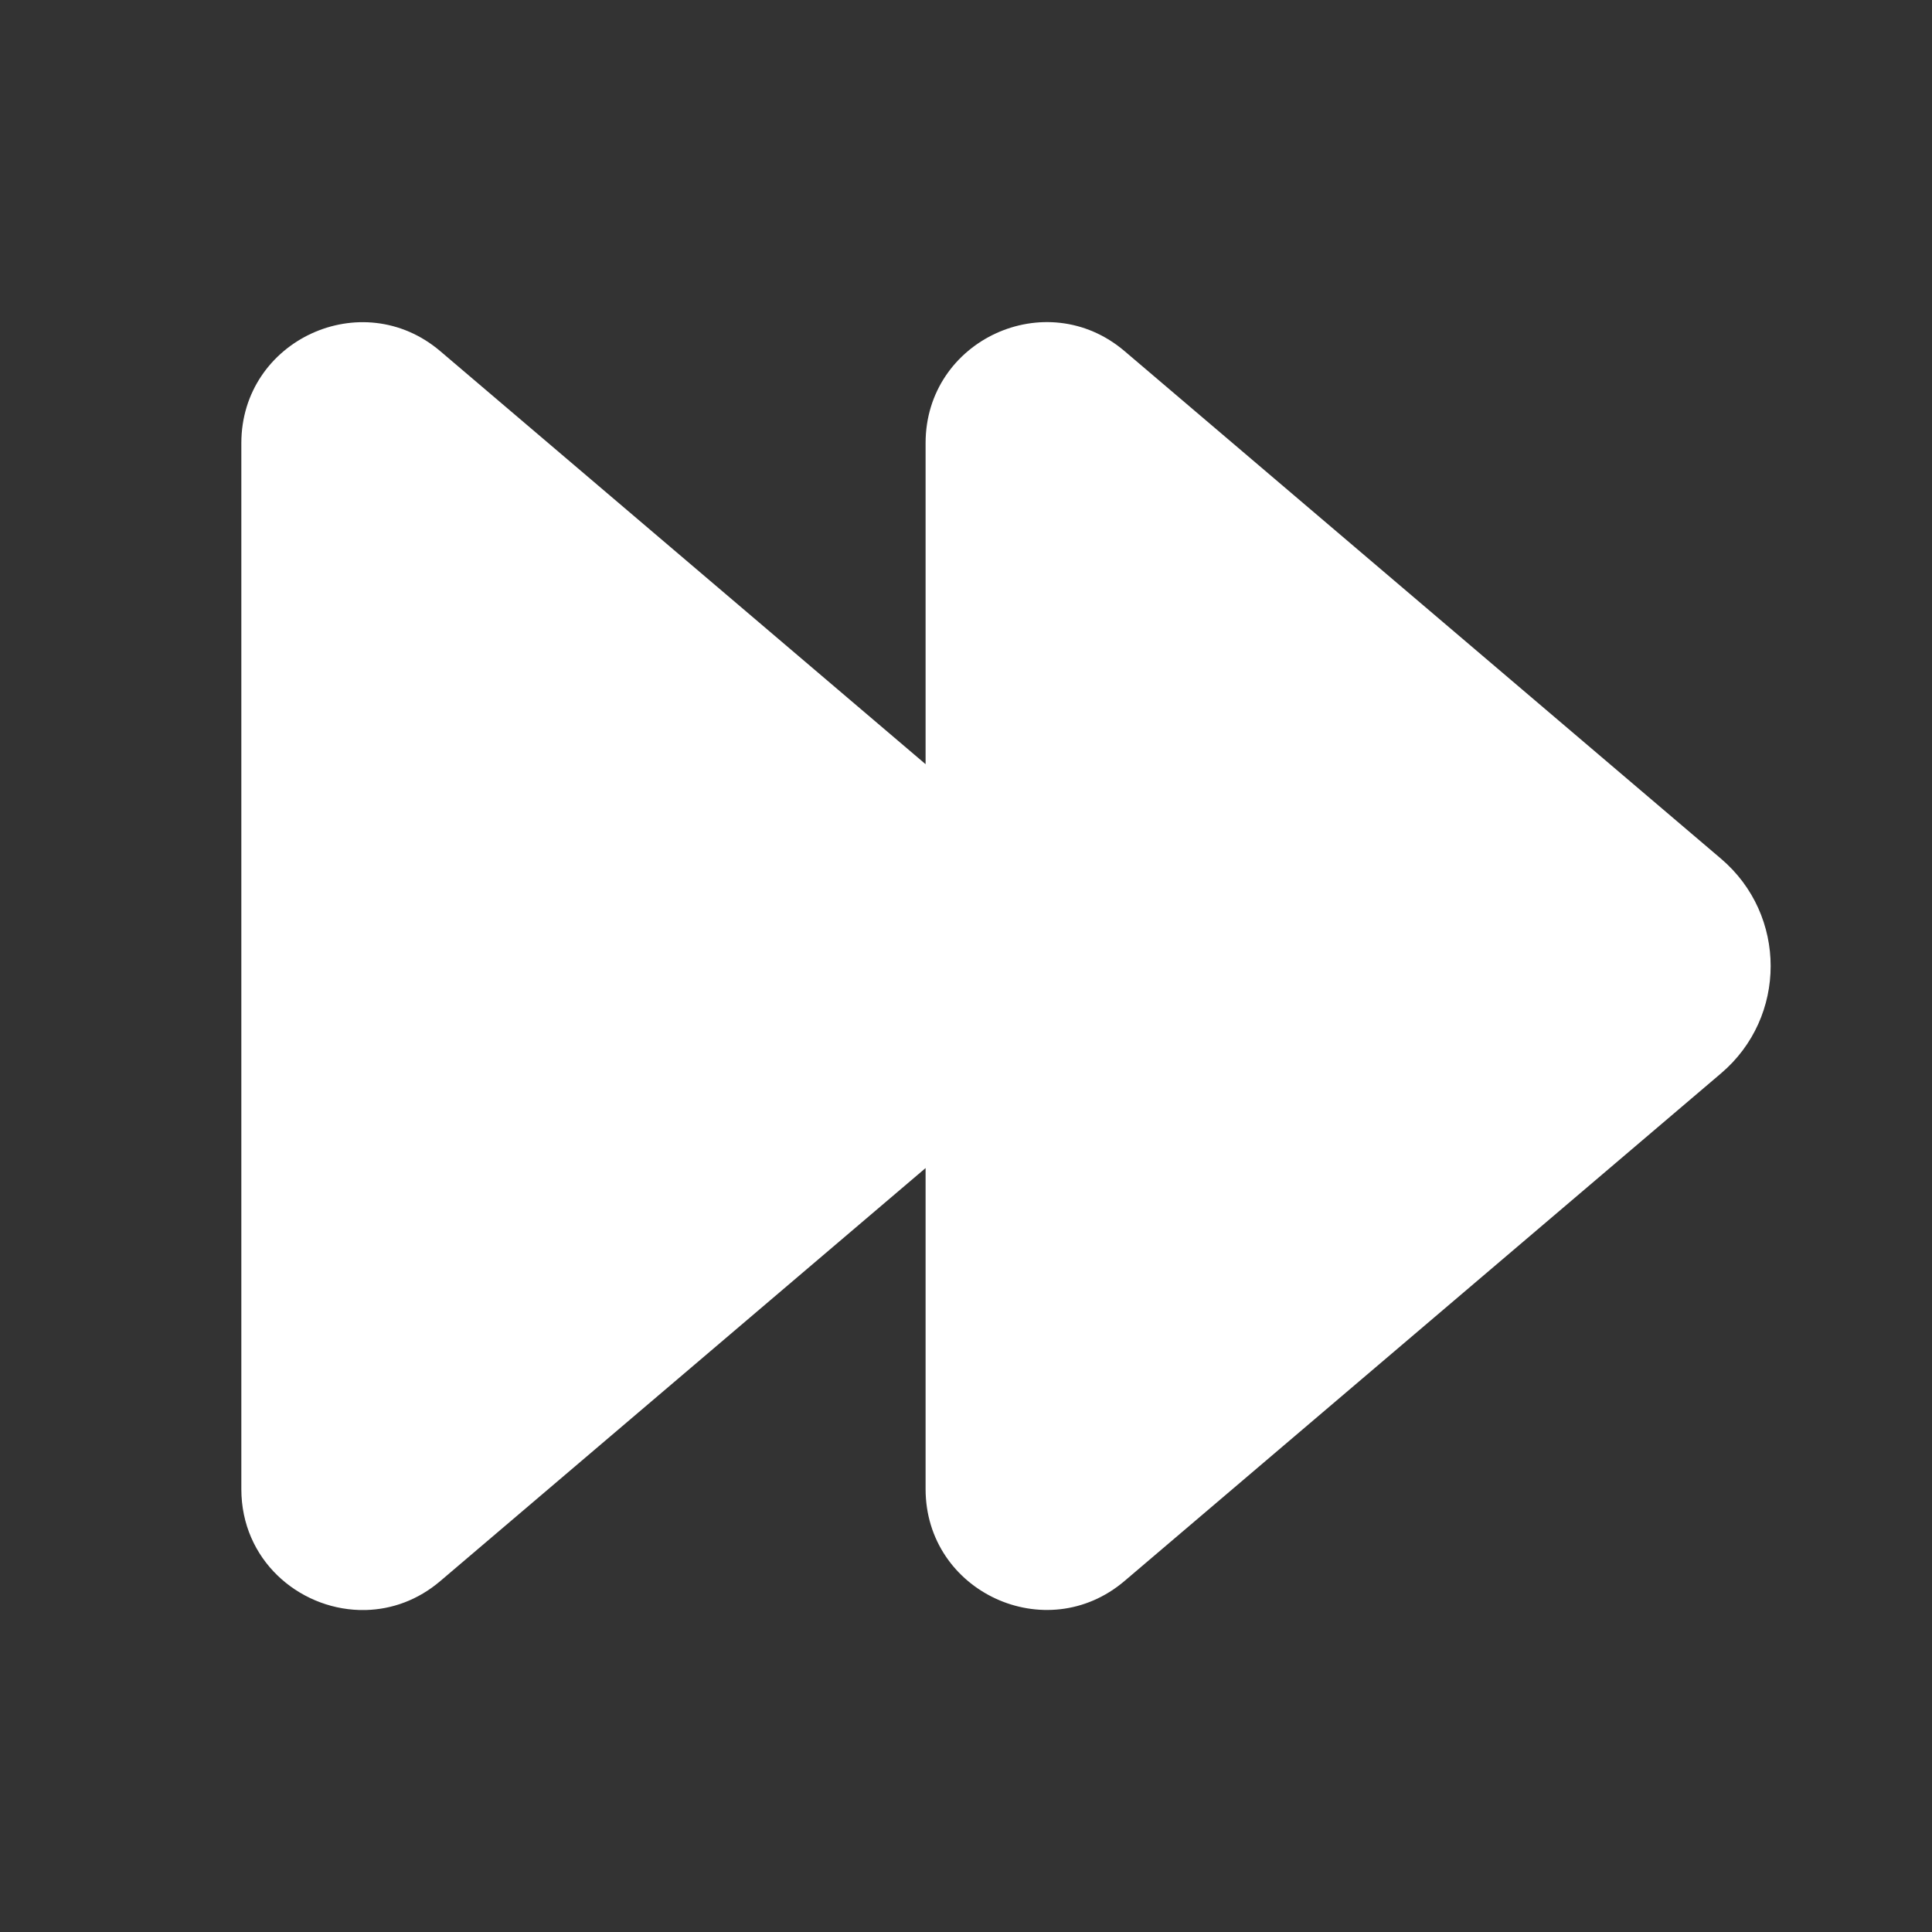 <?xml version="1.0" ?><svg fill="none" height="24" viewBox="0 0 24 24" width="24" xmlns="http://www.w3.org/2000/svg"><rect x="0" y="0" width="24" height="24" fill="#333333" stroke="none"/><path d="M13.97 4.362C12.996 3.533 11.498 4.225 11.498 5.504V9.493L5.47 4.363C4.496 3.534 2.998 4.226 2.998 5.505V18.498C2.998 19.376 3.705 19.978 4.463 20H4.549C4.868 19.991 5.191 19.878 5.47 19.64L11.498 14.51V18.497C11.498 19.776 12.996 20.468 13.97 19.639L21.38 13.333C22.201 12.635 22.201 11.367 21.38 10.668L13.97 4.362Z" fill="#ffffff"/></svg>